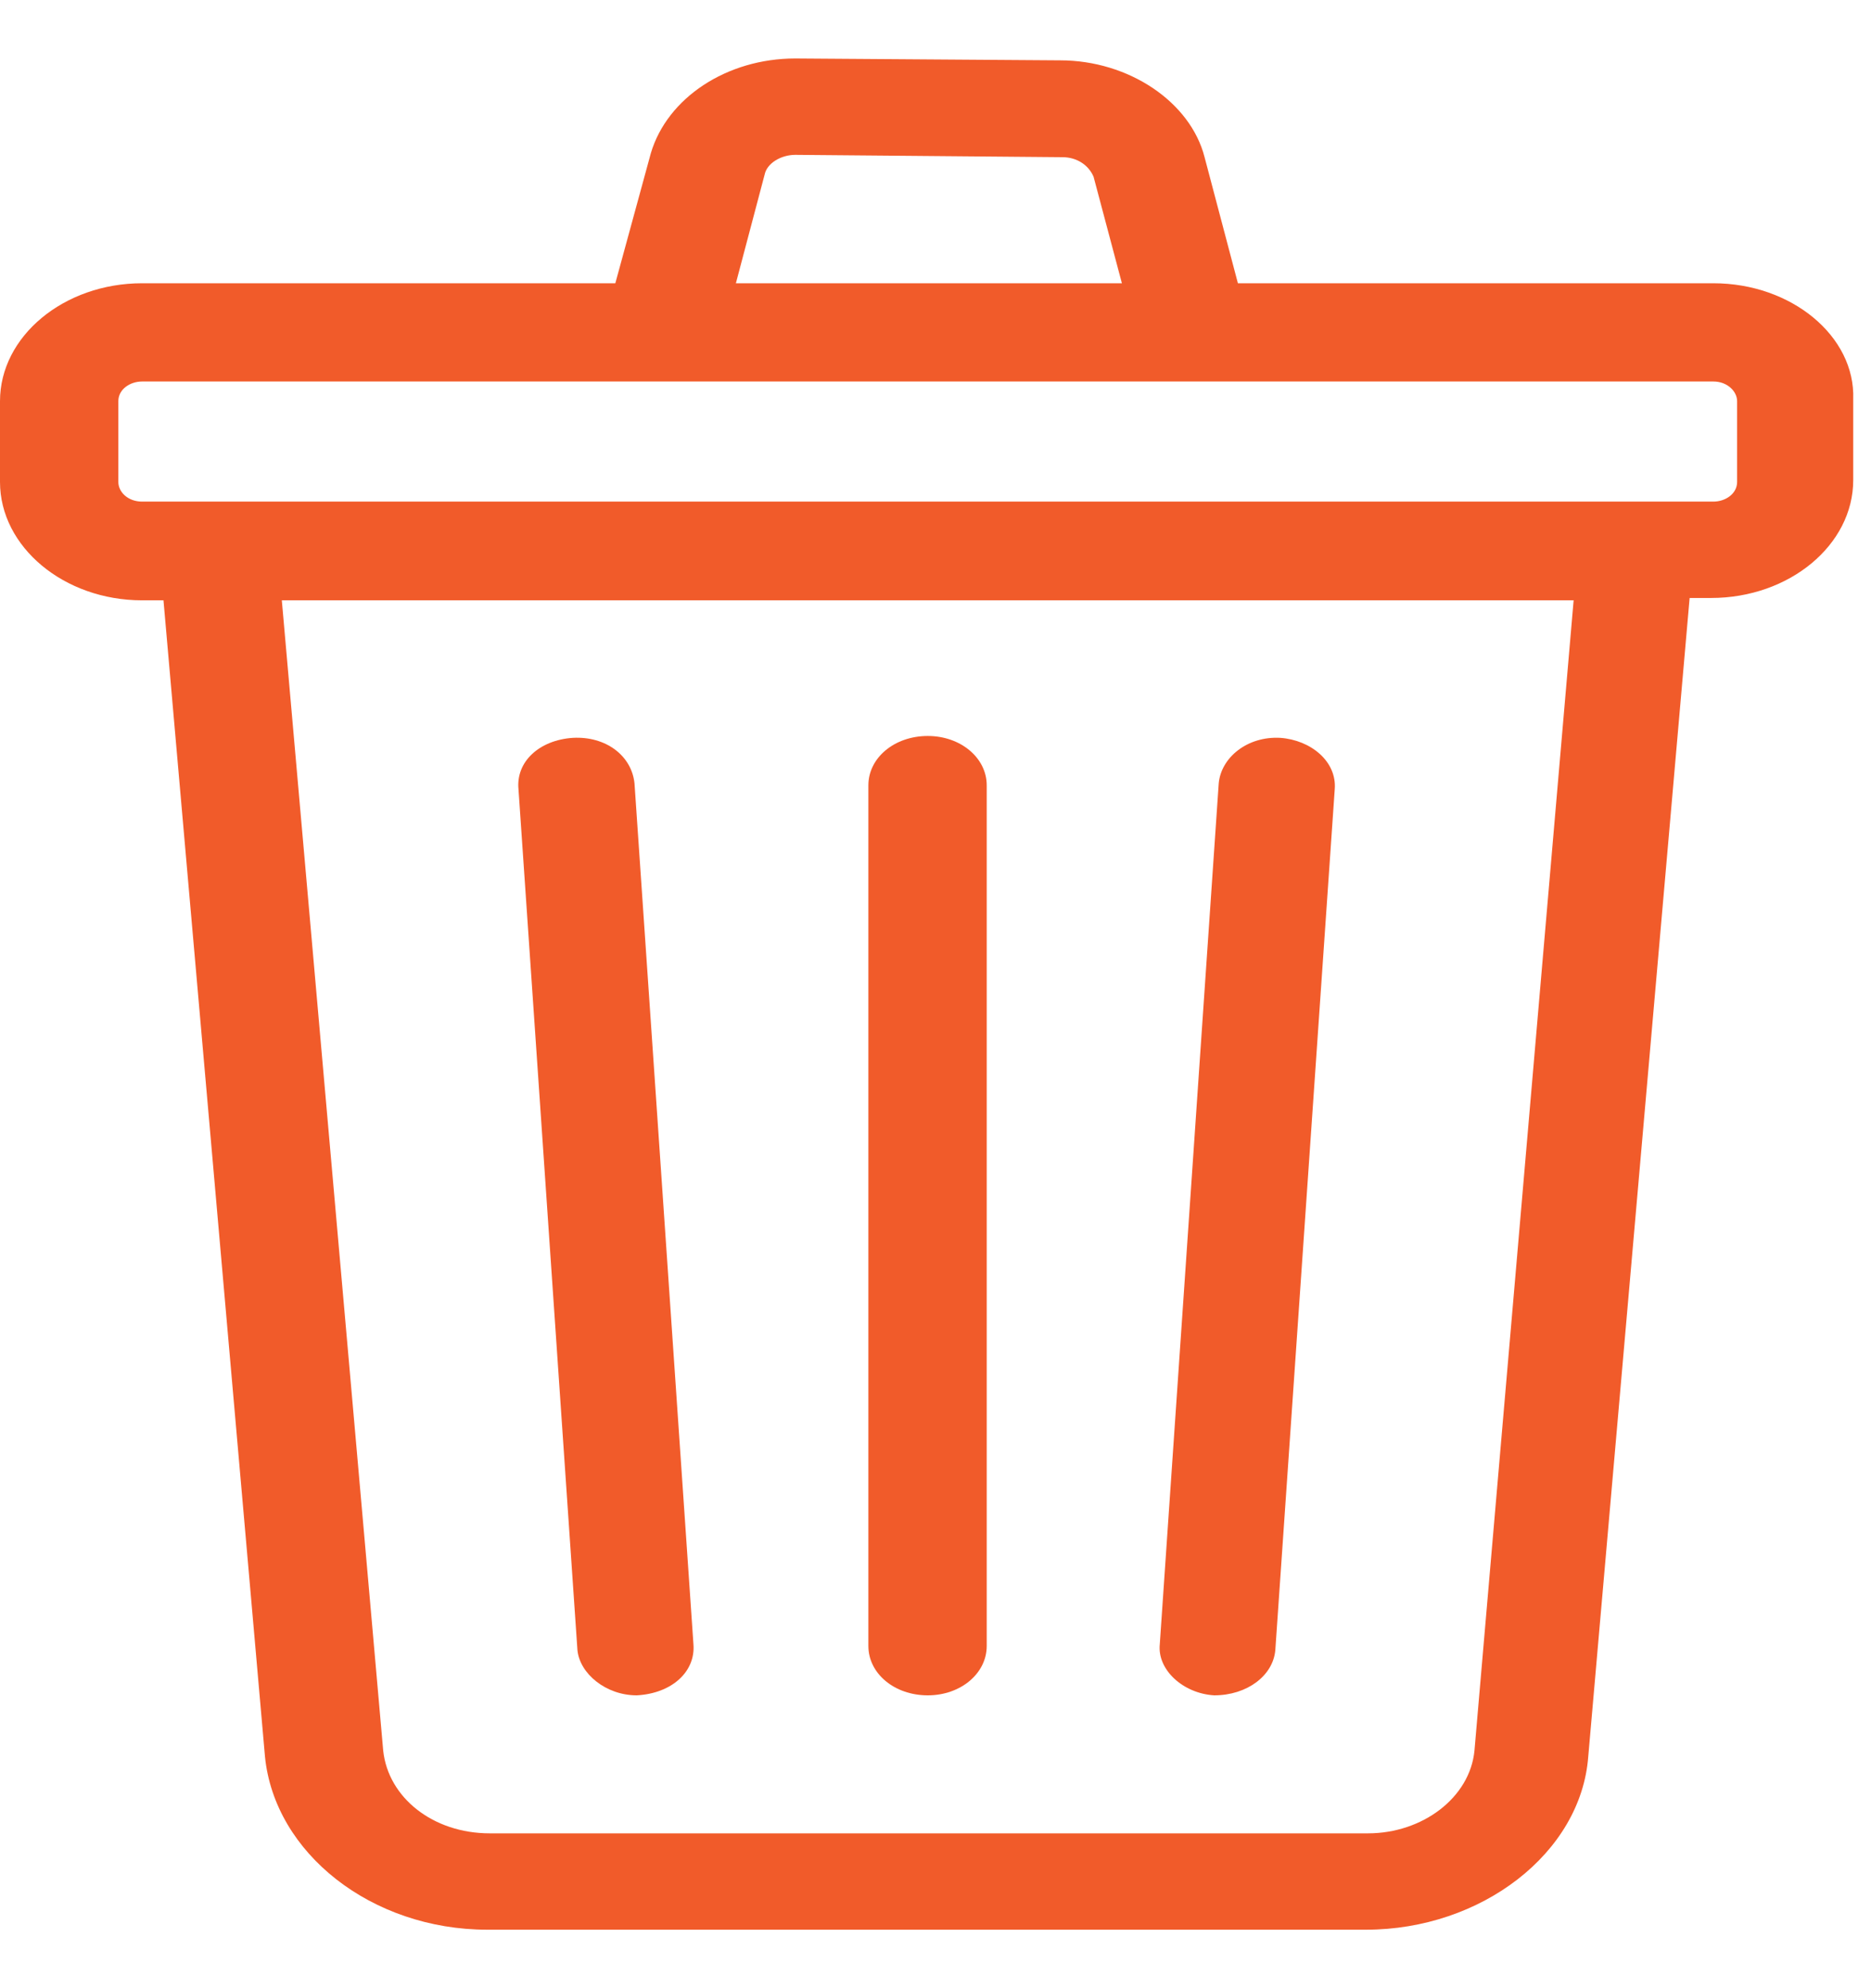 <?xml version="1.0" encoding="UTF-8"?>
<svg xmlns="http://www.w3.org/2000/svg" xmlns:xlink="http://www.w3.org/1999/xlink" width="16px" height="17px" viewBox="0 0 16 16" version="1.1">
<g id="surface1">
<path style=" stroke:none;fill-rule:evenodd;fill:rgb(94.51%,35.686%,16.471%);fill-opacity:1;" d="M 5.445 13.996 C 5.746 13.98 5.949 13.793 5.93 13.559 L 5.426 6.199 C 5.402 5.961 5.18 5.793 4.898 5.809 C 4.613 5.828 4.41 6.012 4.434 6.25 L 4.938 13.609 C 4.957 13.809 5.18 13.996 5.445 13.996 Z M 5.445 13.996 "/>
<path style=" stroke:none;fill-rule:evenodd;fill:rgb(94.51%,35.686%,16.471%);fill-opacity:1;" d="M 7.934 13.996 C 8.215 13.996 8.438 13.809 8.438 13.574 L 8.438 6.215 C 8.438 5.98 8.215 5.793 7.934 5.793 C 7.648 5.793 7.426 5.98 7.426 6.215 L 7.426 13.574 C 7.426 13.809 7.648 13.996 7.934 13.996 Z M 7.934 13.996 "/>
<path style=" stroke:none;fill-rule:evenodd;fill:rgb(94.51%,35.686%,16.471%);fill-opacity:1;" d="M 10.383 13.996 C 10.664 13.996 10.887 13.828 10.906 13.609 L 11.414 6.25 C 11.434 6.012 11.211 5.828 10.949 5.809 C 10.664 5.793 10.441 5.98 10.422 6.199 L 9.918 13.559 C 9.895 13.777 10.117 13.98 10.383 13.996 Z M 10.383 13.996 "/>
<path style=" stroke:none;fill-rule:evenodd;fill:rgb(94.51%,35.686%,16.471%);fill-opacity:1;" d="M 10.586 1.922 L 14.652 1.922 C 15.32 1.922 15.867 2.375 15.848 2.914 L 15.848 3.605 C 15.848 4.16 15.301 4.613 14.633 4.613 L 14.449 4.613 L 13.582 14.52 C 13.52 15.344 12.668 16 11.68 16 L 4.168 16 C 3.176 16 2.348 15.344 2.266 14.52 L 1.398 4.633 L 1.215 4.633 C 0.547 4.633 0 4.176 0 3.621 L 0 2.93 C 0 2.375 0.547 1.922 1.215 1.922 L 5.262 1.922 L 5.566 0.809 C 5.707 0.336 6.215 0 6.801 0 L 9.066 0.016 C 9.652 0.016 10.18 0.371 10.301 0.844 Z M 6.801 0.824 C 6.68 0.824 6.559 0.895 6.539 0.992 L 6.293 1.922 L 9.594 1.922 L 9.352 1.012 C 9.309 0.91 9.207 0.844 9.086 0.844 Z M 14.652 3.789 C 14.754 3.789 14.855 3.723 14.855 3.621 L 14.855 2.93 C 14.855 2.848 14.773 2.762 14.652 2.762 L 1.215 2.762 C 1.113 2.762 1.012 2.828 1.012 2.93 L 1.012 3.621 C 1.012 3.707 1.094 3.789 1.215 3.789 Z M 12.609 14.469 C 12.57 14.871 12.164 15.176 11.699 15.176 L 4.188 15.176 C 3.703 15.176 3.32 14.871 3.277 14.469 L 2.41 4.633 L 13.457 4.633 Z M 12.609 14.469 "/>
</g>
</svg>

